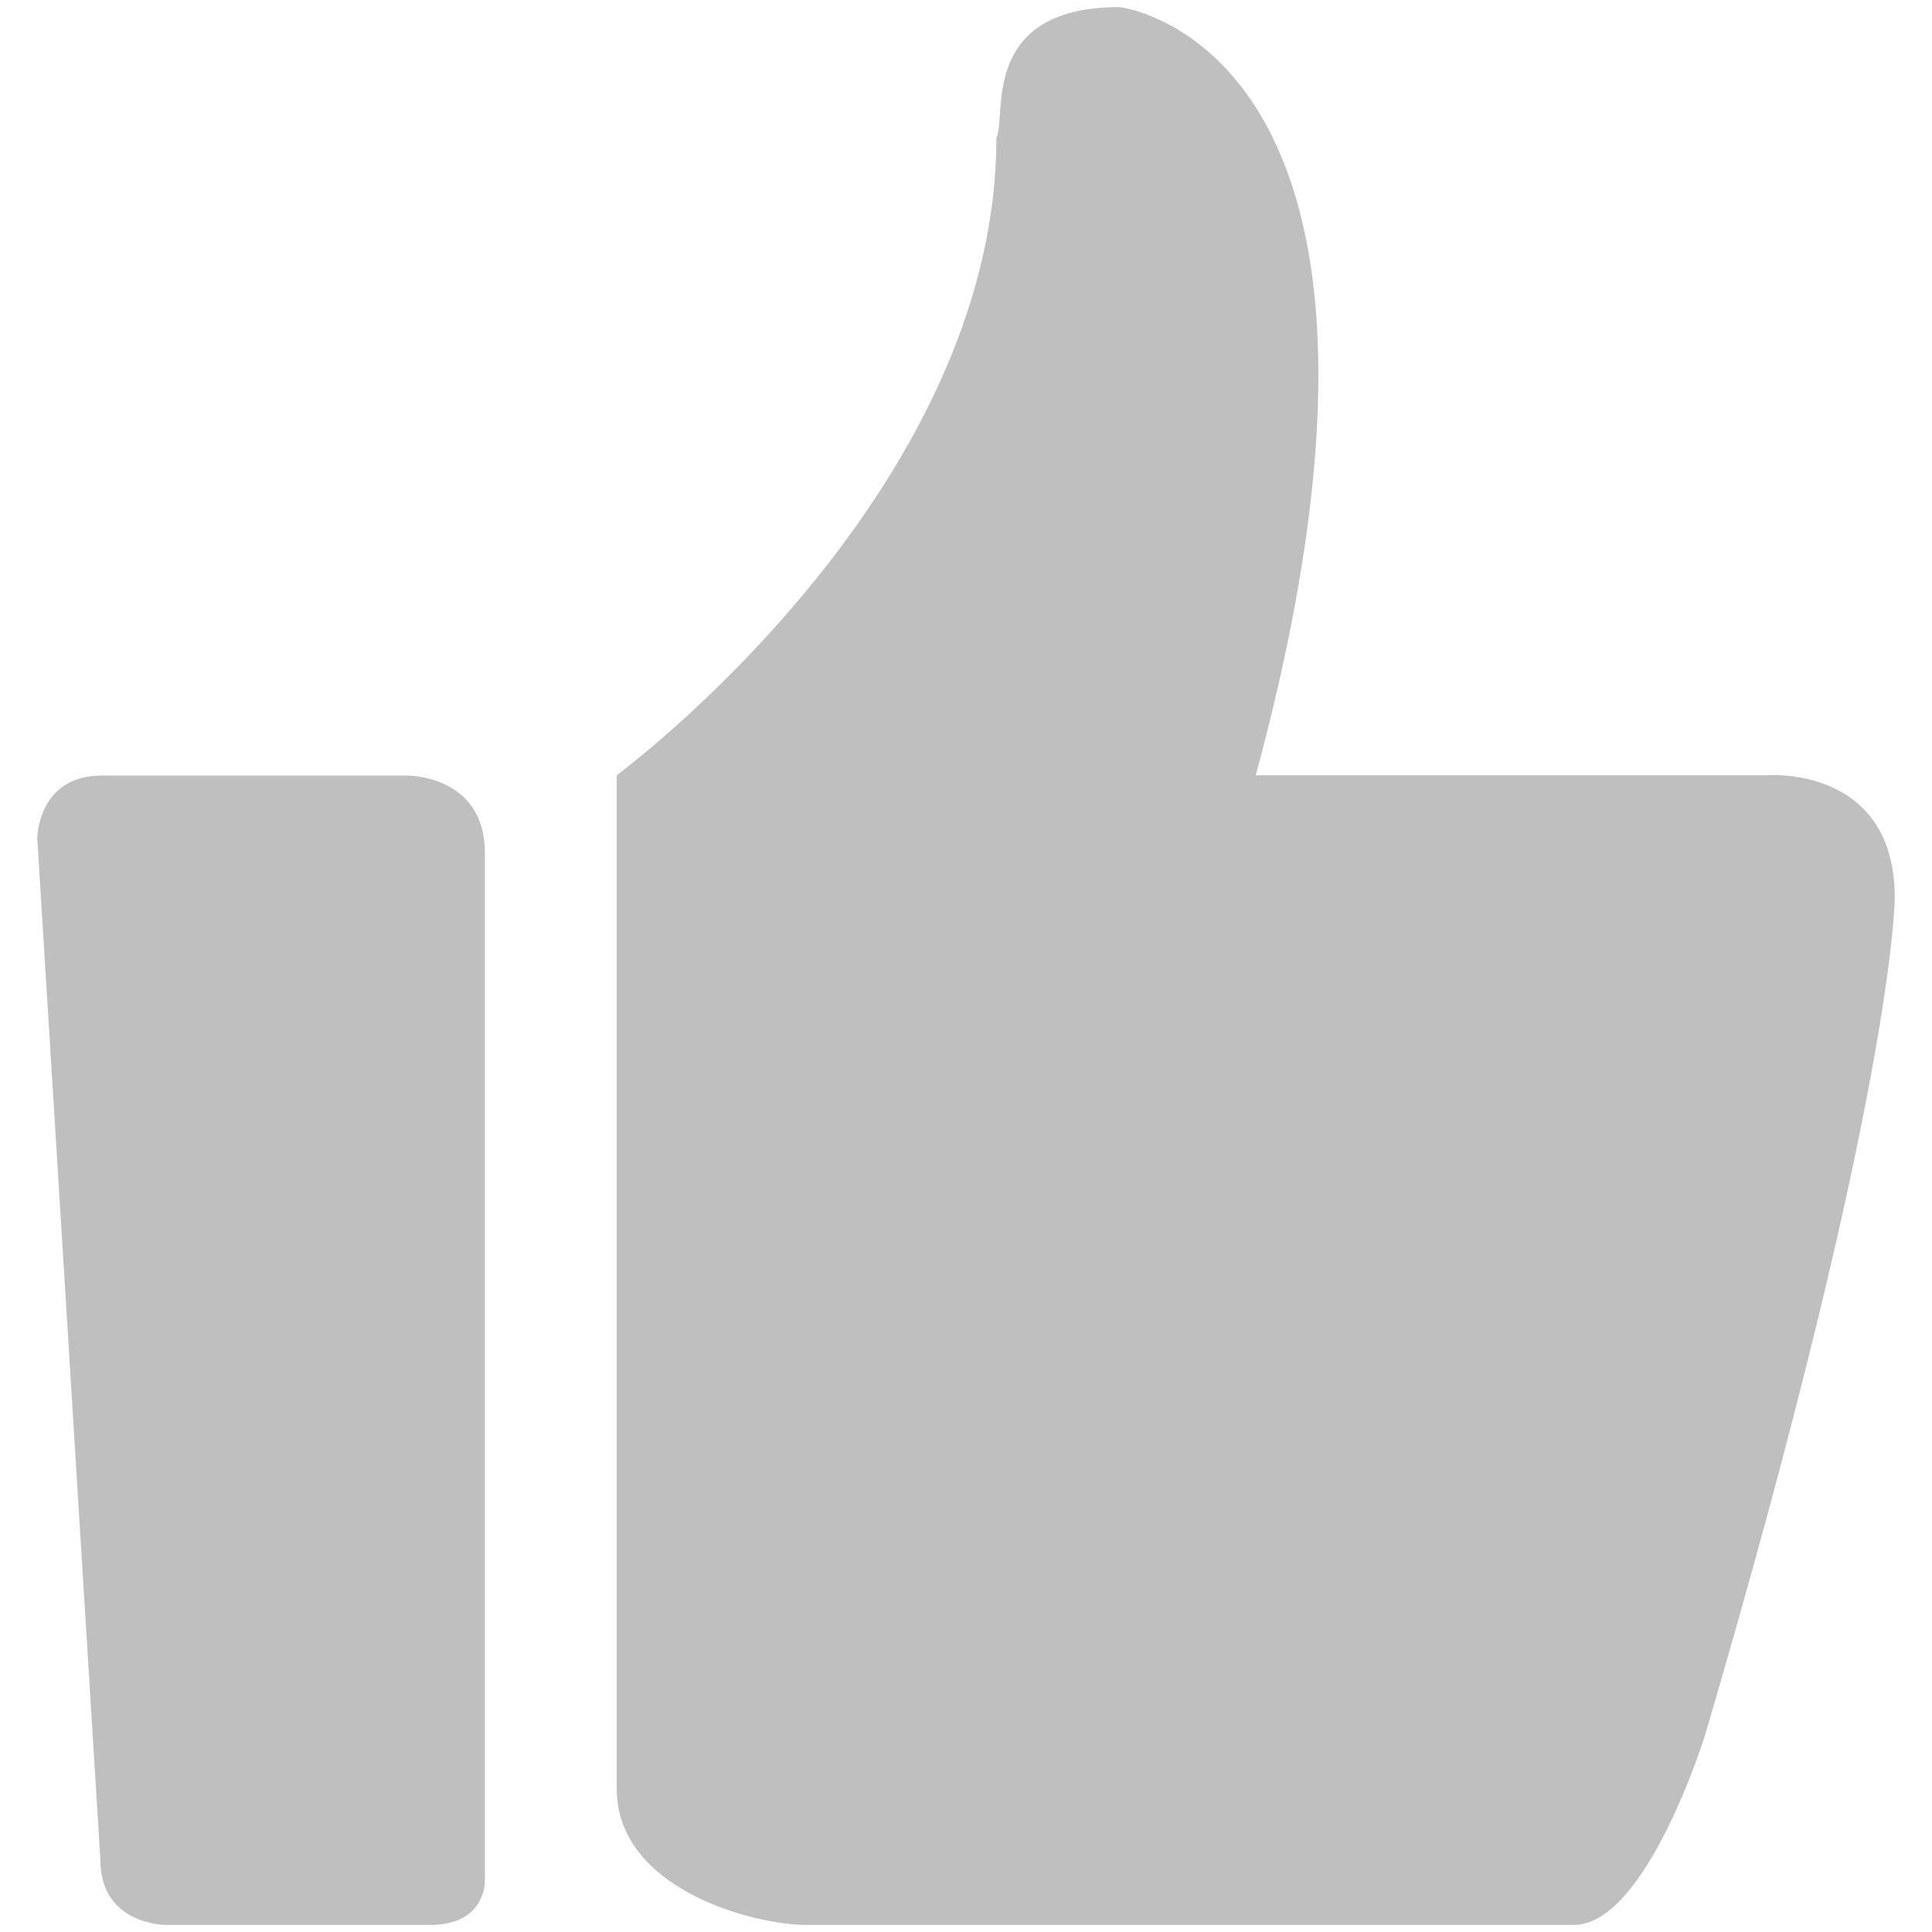 <?xml version="1.0" standalone="no"?><!DOCTYPE svg PUBLIC "-//W3C//DTD SVG 1.1//EN" "http://www.w3.org/Graphics/SVG/1.1/DTD/svg11.dtd"><svg t="1604153638210" class="icon" viewBox="0 0 1024 1024" version="1.1" xmlns="http://www.w3.org/2000/svg" p-id="3121" xmlns:xlink="http://www.w3.org/1999/xlink" width="200" height="200"><defs><style type="text/css"></style></defs><path d="M936.25 410.901L665.566 410.901c104.887-387.373-72.268-407.157-72.268-407.157-75.085 0-59.52 59.372-65.198 69.27 0 189.442-201.216 337.888-201.216 337.888l0 537.227c0 53.029 72.268 72.128 100.617 72.128l406.701 0c38.276 0 69.446-100.38 69.446-100.38 100.618-342.136 100.618-443.935 100.618-443.935C1004.268 405.253 936.25 410.901 936.25 410.901L936.25 410.901 936.25 410.901zM936.25 410.901" fill="#bfbfbf" p-id="3122"></path><path d="M215.804 411.079L53.72 411.079c-33.473 0-33.989 32.877-33.989 32.877l33.473 541.813c0 34.485 34.545 34.485 34.545 34.485L228.034 1020.254c29.225 0 28.966-22.812 28.966-22.812L257 452.166C257 410.553 215.804 411.079 215.804 411.079L215.804 411.079 215.804 411.079zM215.804 411.079" fill="#bfbfbf" p-id="3123"></path></svg>